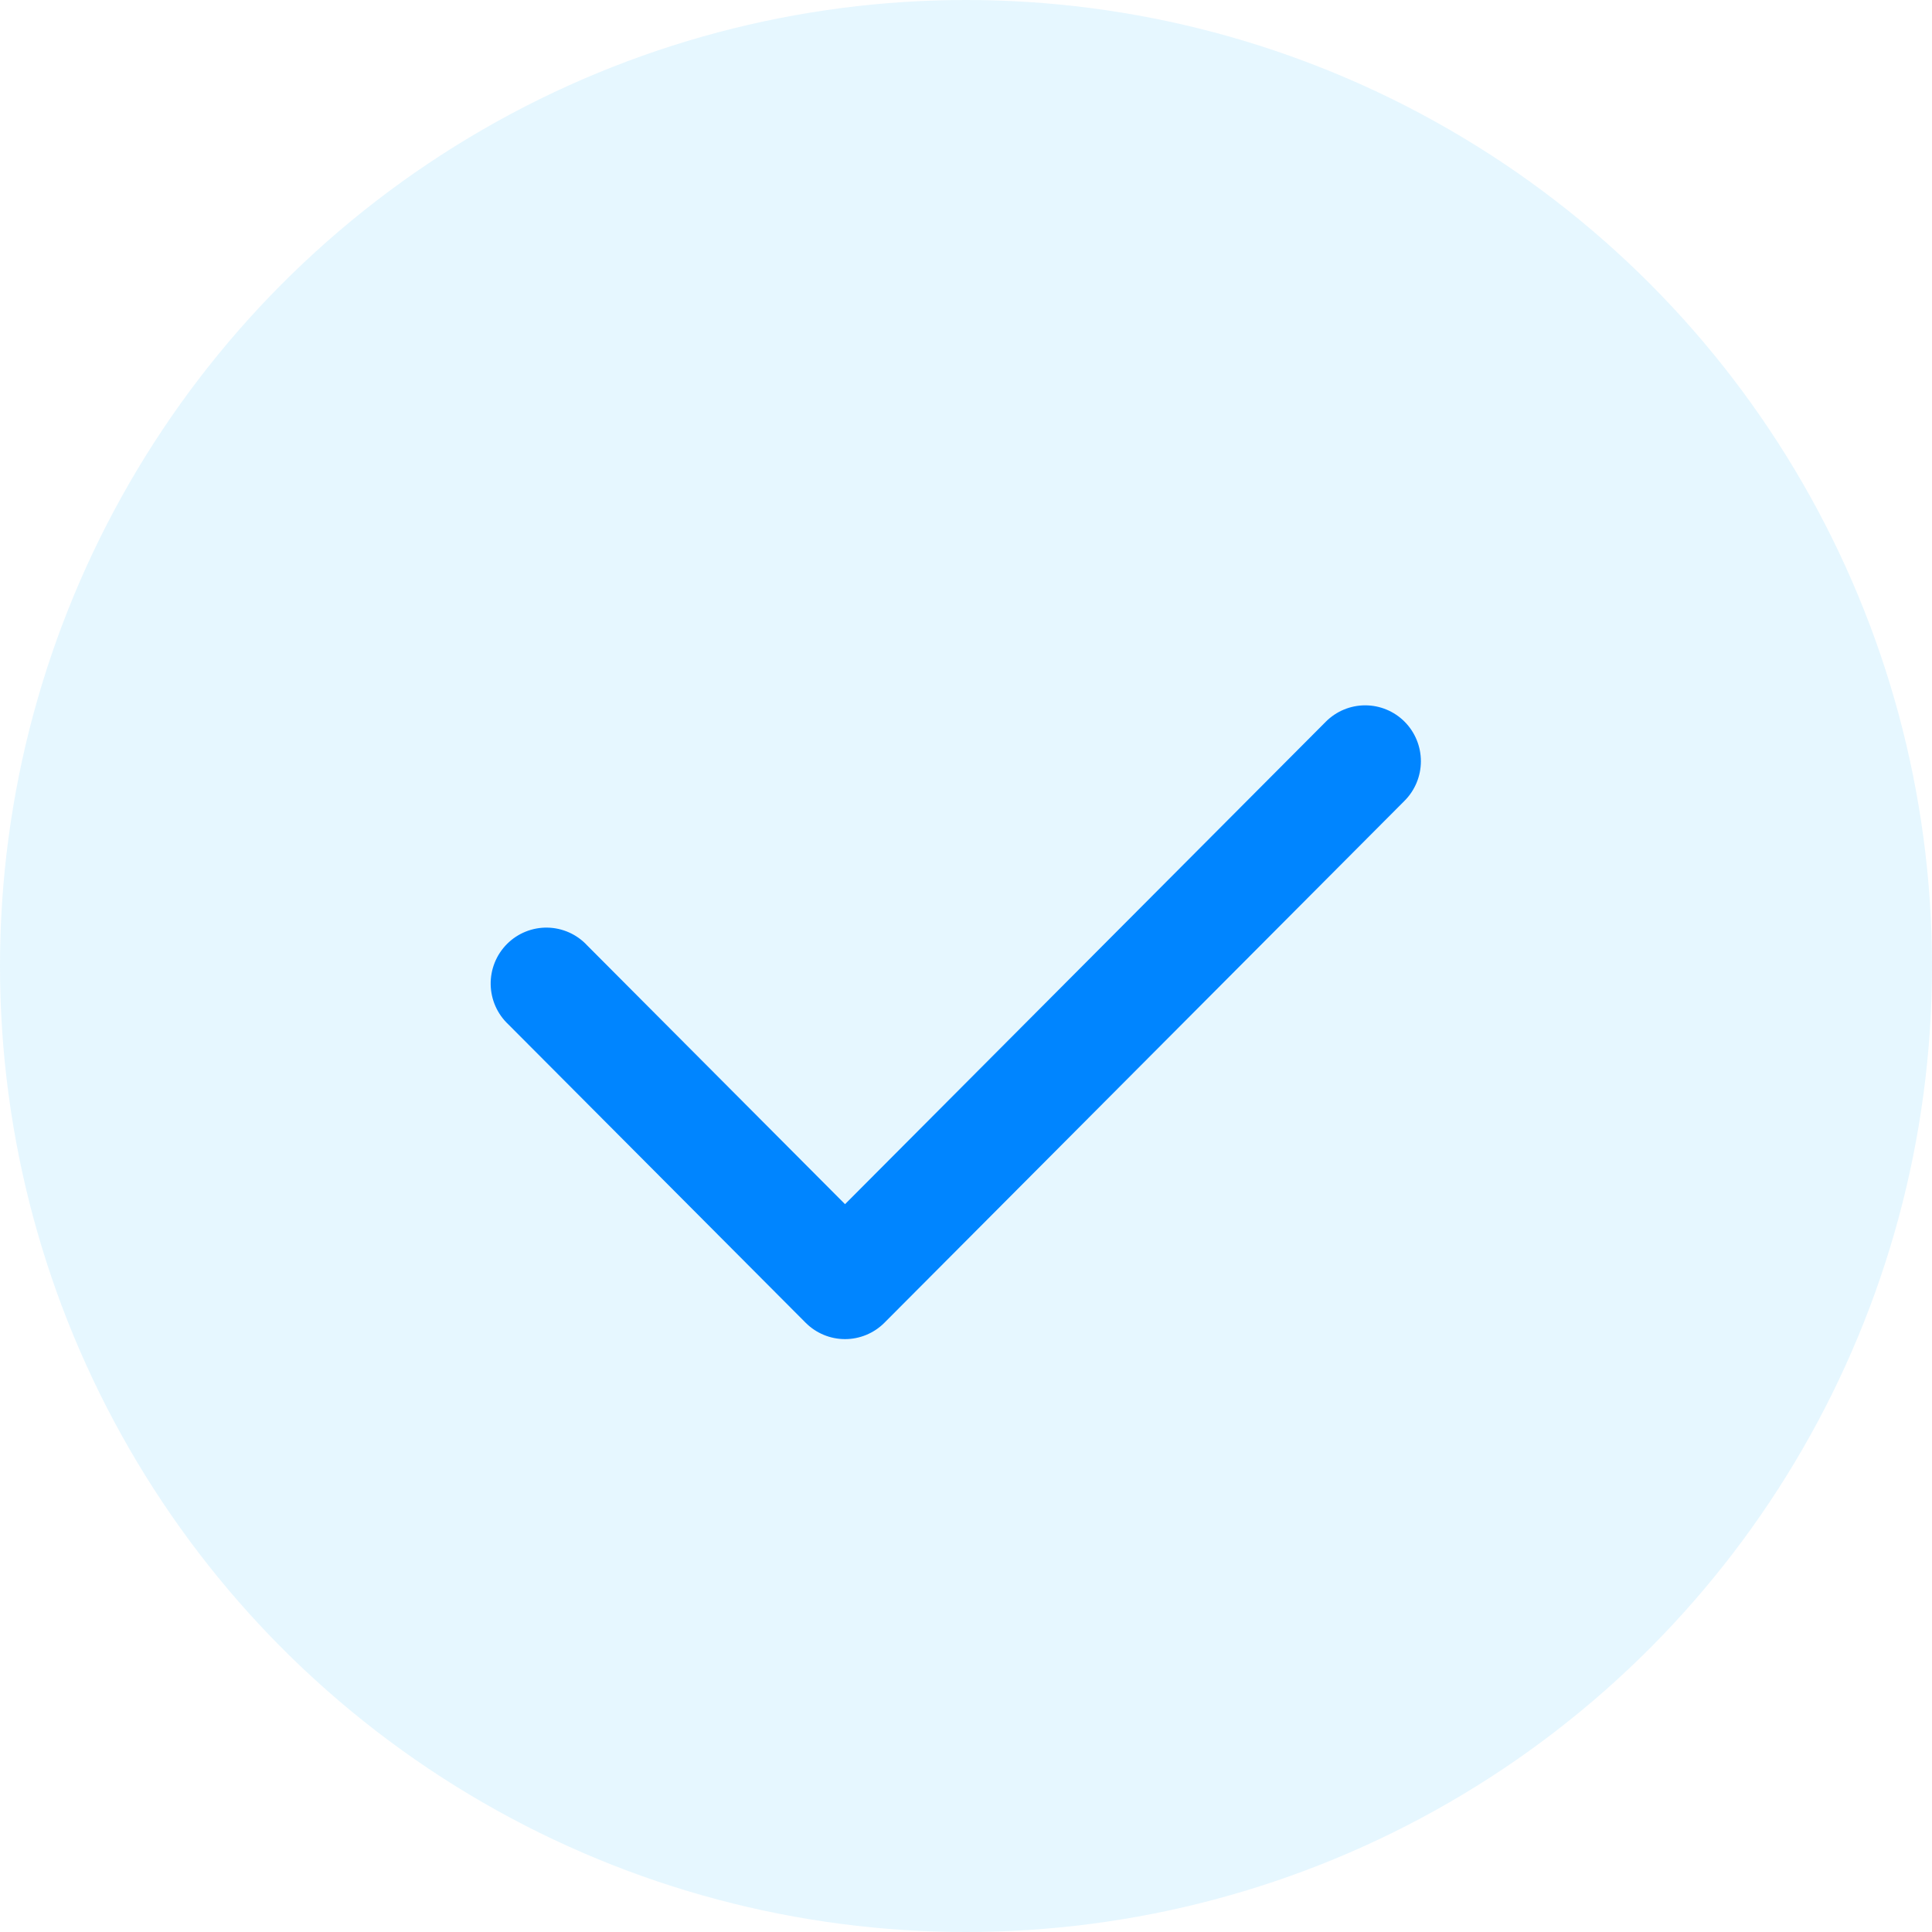 <svg width="189" height="189" viewBox="0 0 189 189" fill="none" xmlns="http://www.w3.org/2000/svg">
<circle cx="94.5" cy="94.5" r="94.5" fill="#00B2FF" fill-opacity="0.1"/>
<path fill-rule="evenodd" clip-rule="evenodd" d="M137.406 70.6C138.427 71.626 139 73.017 139 74.467C139 75.917 138.427 77.307 137.406 78.333L86.519 129.4C85.497 130.424 84.111 131 82.666 131C81.221 131 79.836 130.424 78.813 129.4L49.735 100.219C49.2 99.718 48.77 99.114 48.472 98.443C48.174 97.772 48.014 97.047 48.001 96.312C47.988 95.578 48.123 94.848 48.397 94.167C48.671 93.485 49.079 92.867 49.597 92.347C50.115 91.827 50.731 91.418 51.41 91.143C52.089 90.868 52.816 90.732 53.548 90.745C54.28 90.758 55.002 90.919 55.671 91.218C56.34 91.517 56.942 91.948 57.441 92.486L82.666 117.8L129.7 70.6C130.722 69.576 132.108 69 133.553 69C134.997 69 136.383 69.576 137.406 70.6Z" fill="#0085FF"/>
</svg>
